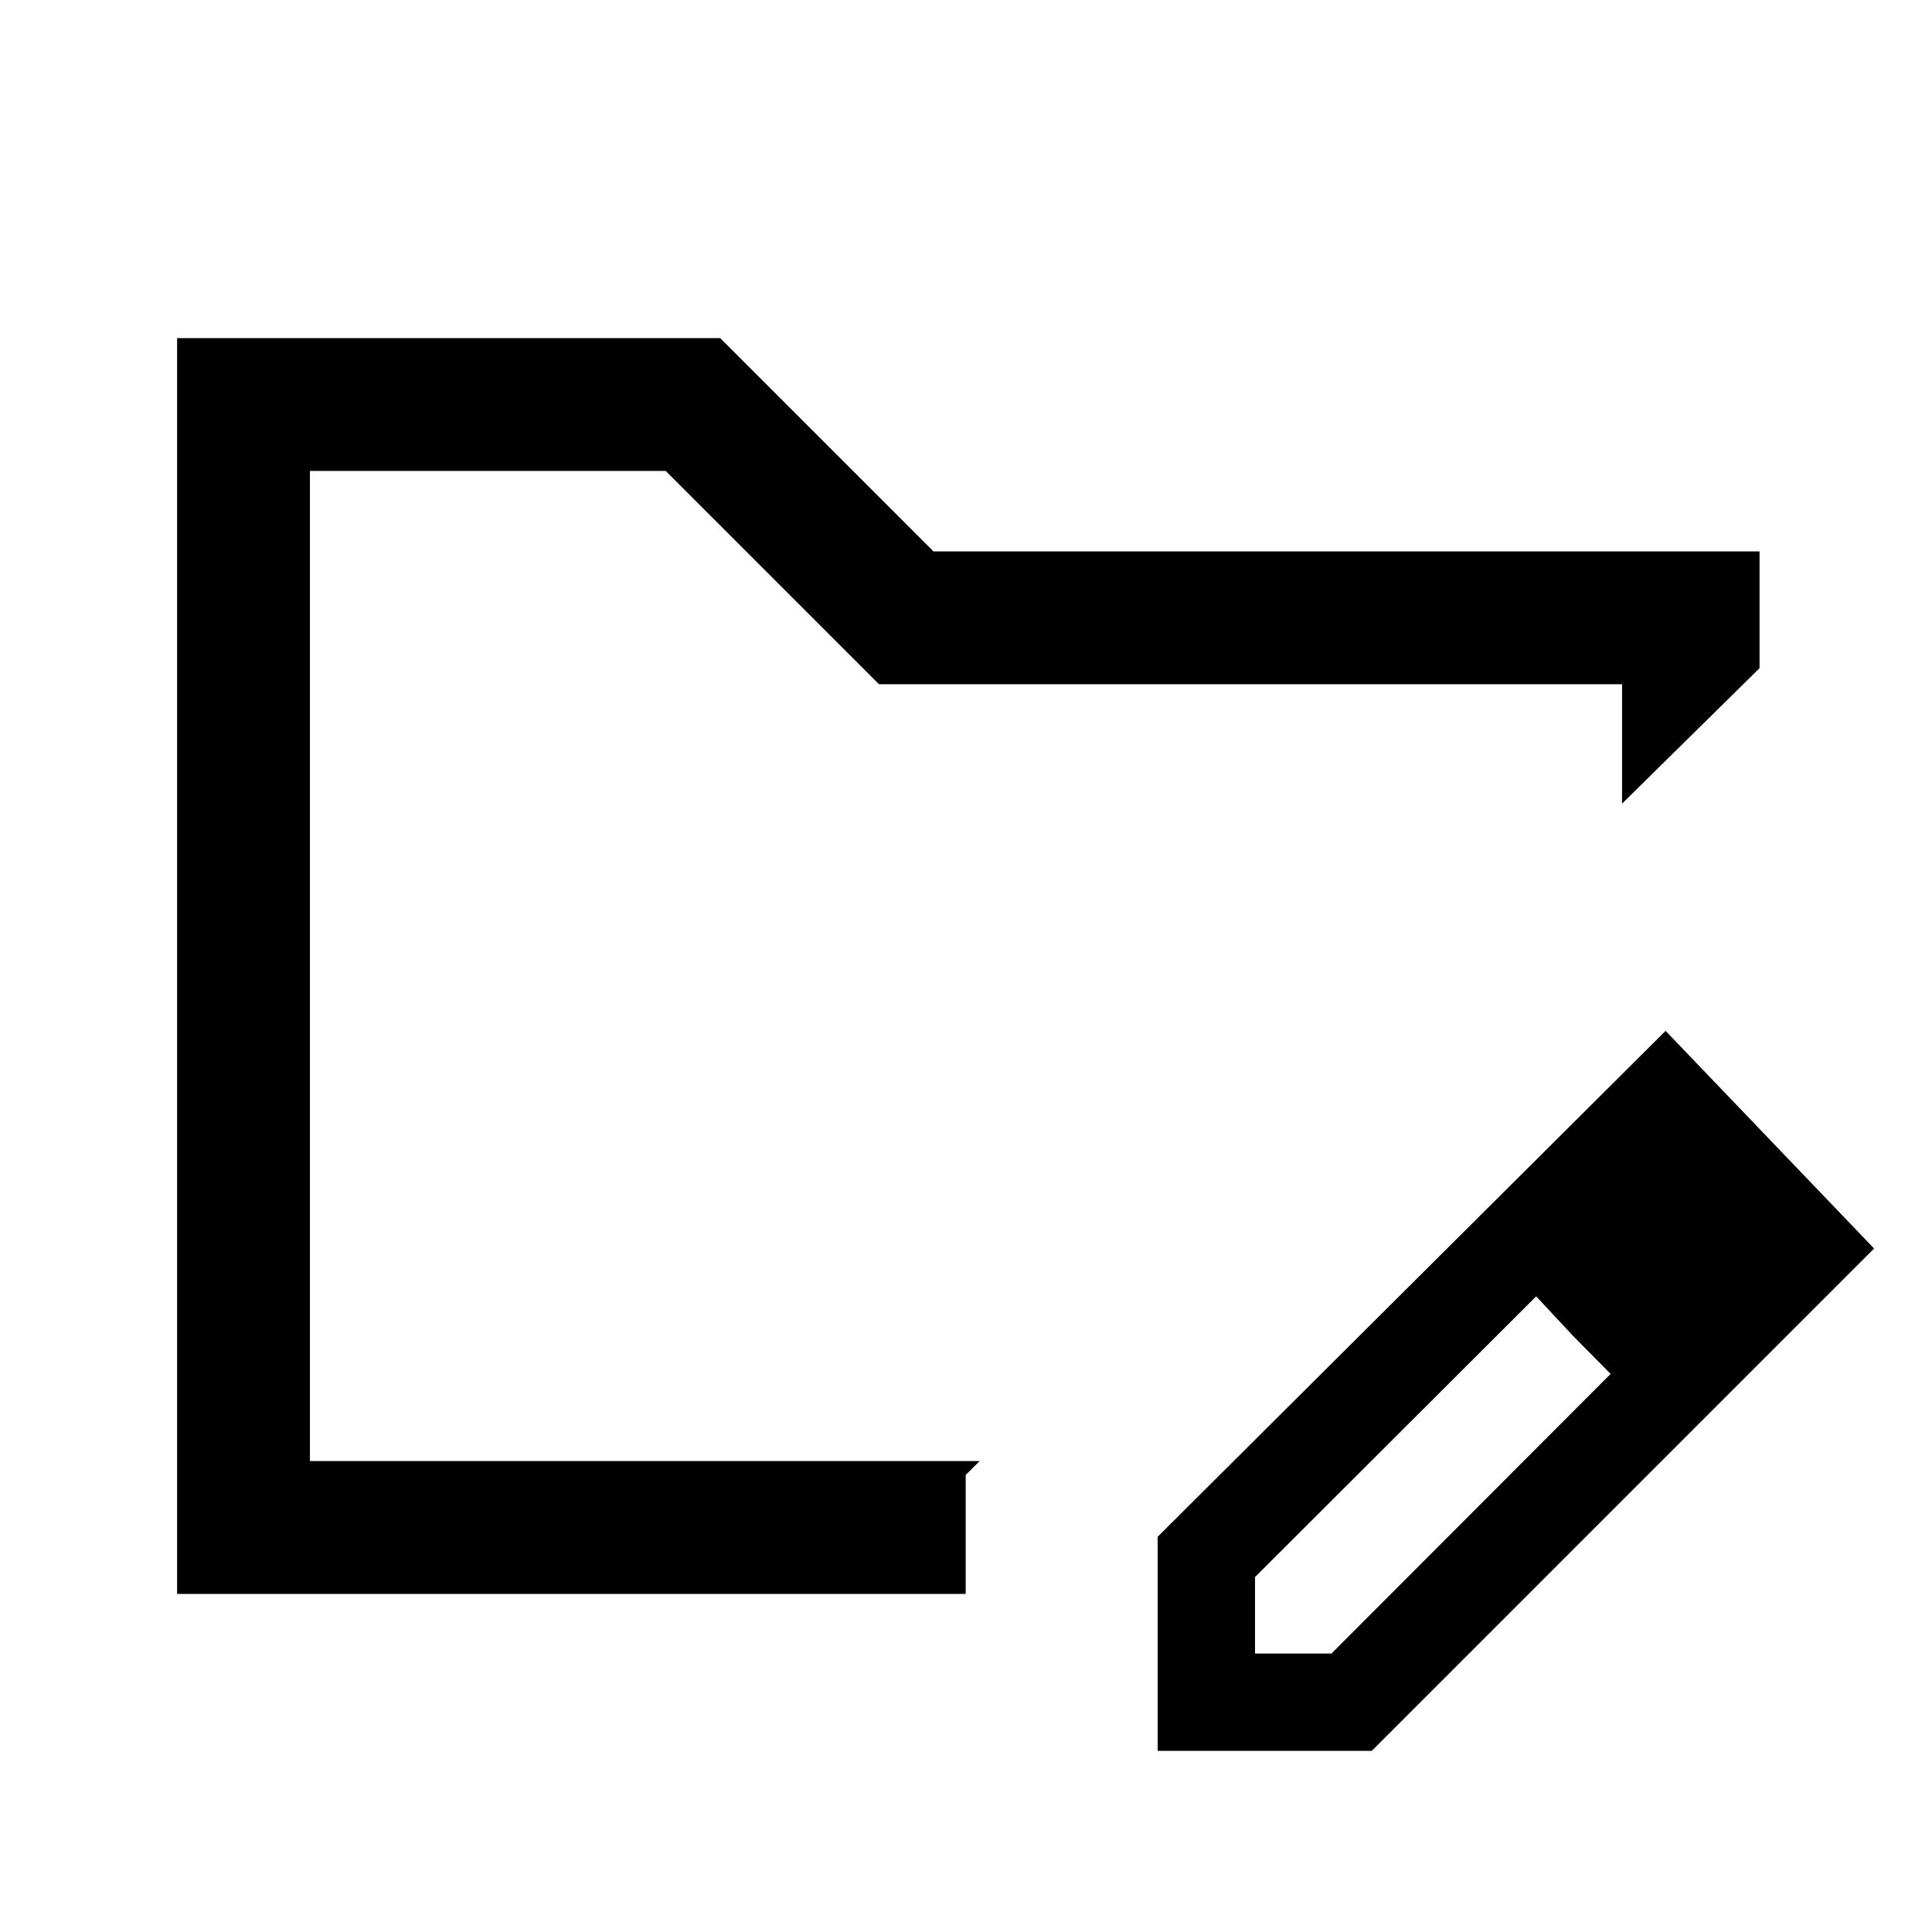 <svg xmlns="http://www.w3.org/2000/svg" height="24" viewBox="0 -960 960 960" width="24"><path d="M154-234v-492 492Zm-66 66v-624h269.85l106 106h410.46v58L806-560.69V-620H436.77l-106-106H154v492h332.77l-6.92 6.92V-168H88Zm487.23 78v-106.38l252.39-251.39 103.61 108.15L681.62-90H575.23Zm288.39-250.62-37-37.76 37 37.76Zm-240 202.24h38l138.69-138.93-18.77-19-18.23-19.54-139.69 139.47v38Zm157.92-157.93-18.23-19.54 37 38.54-18.77-19Z"/></svg>